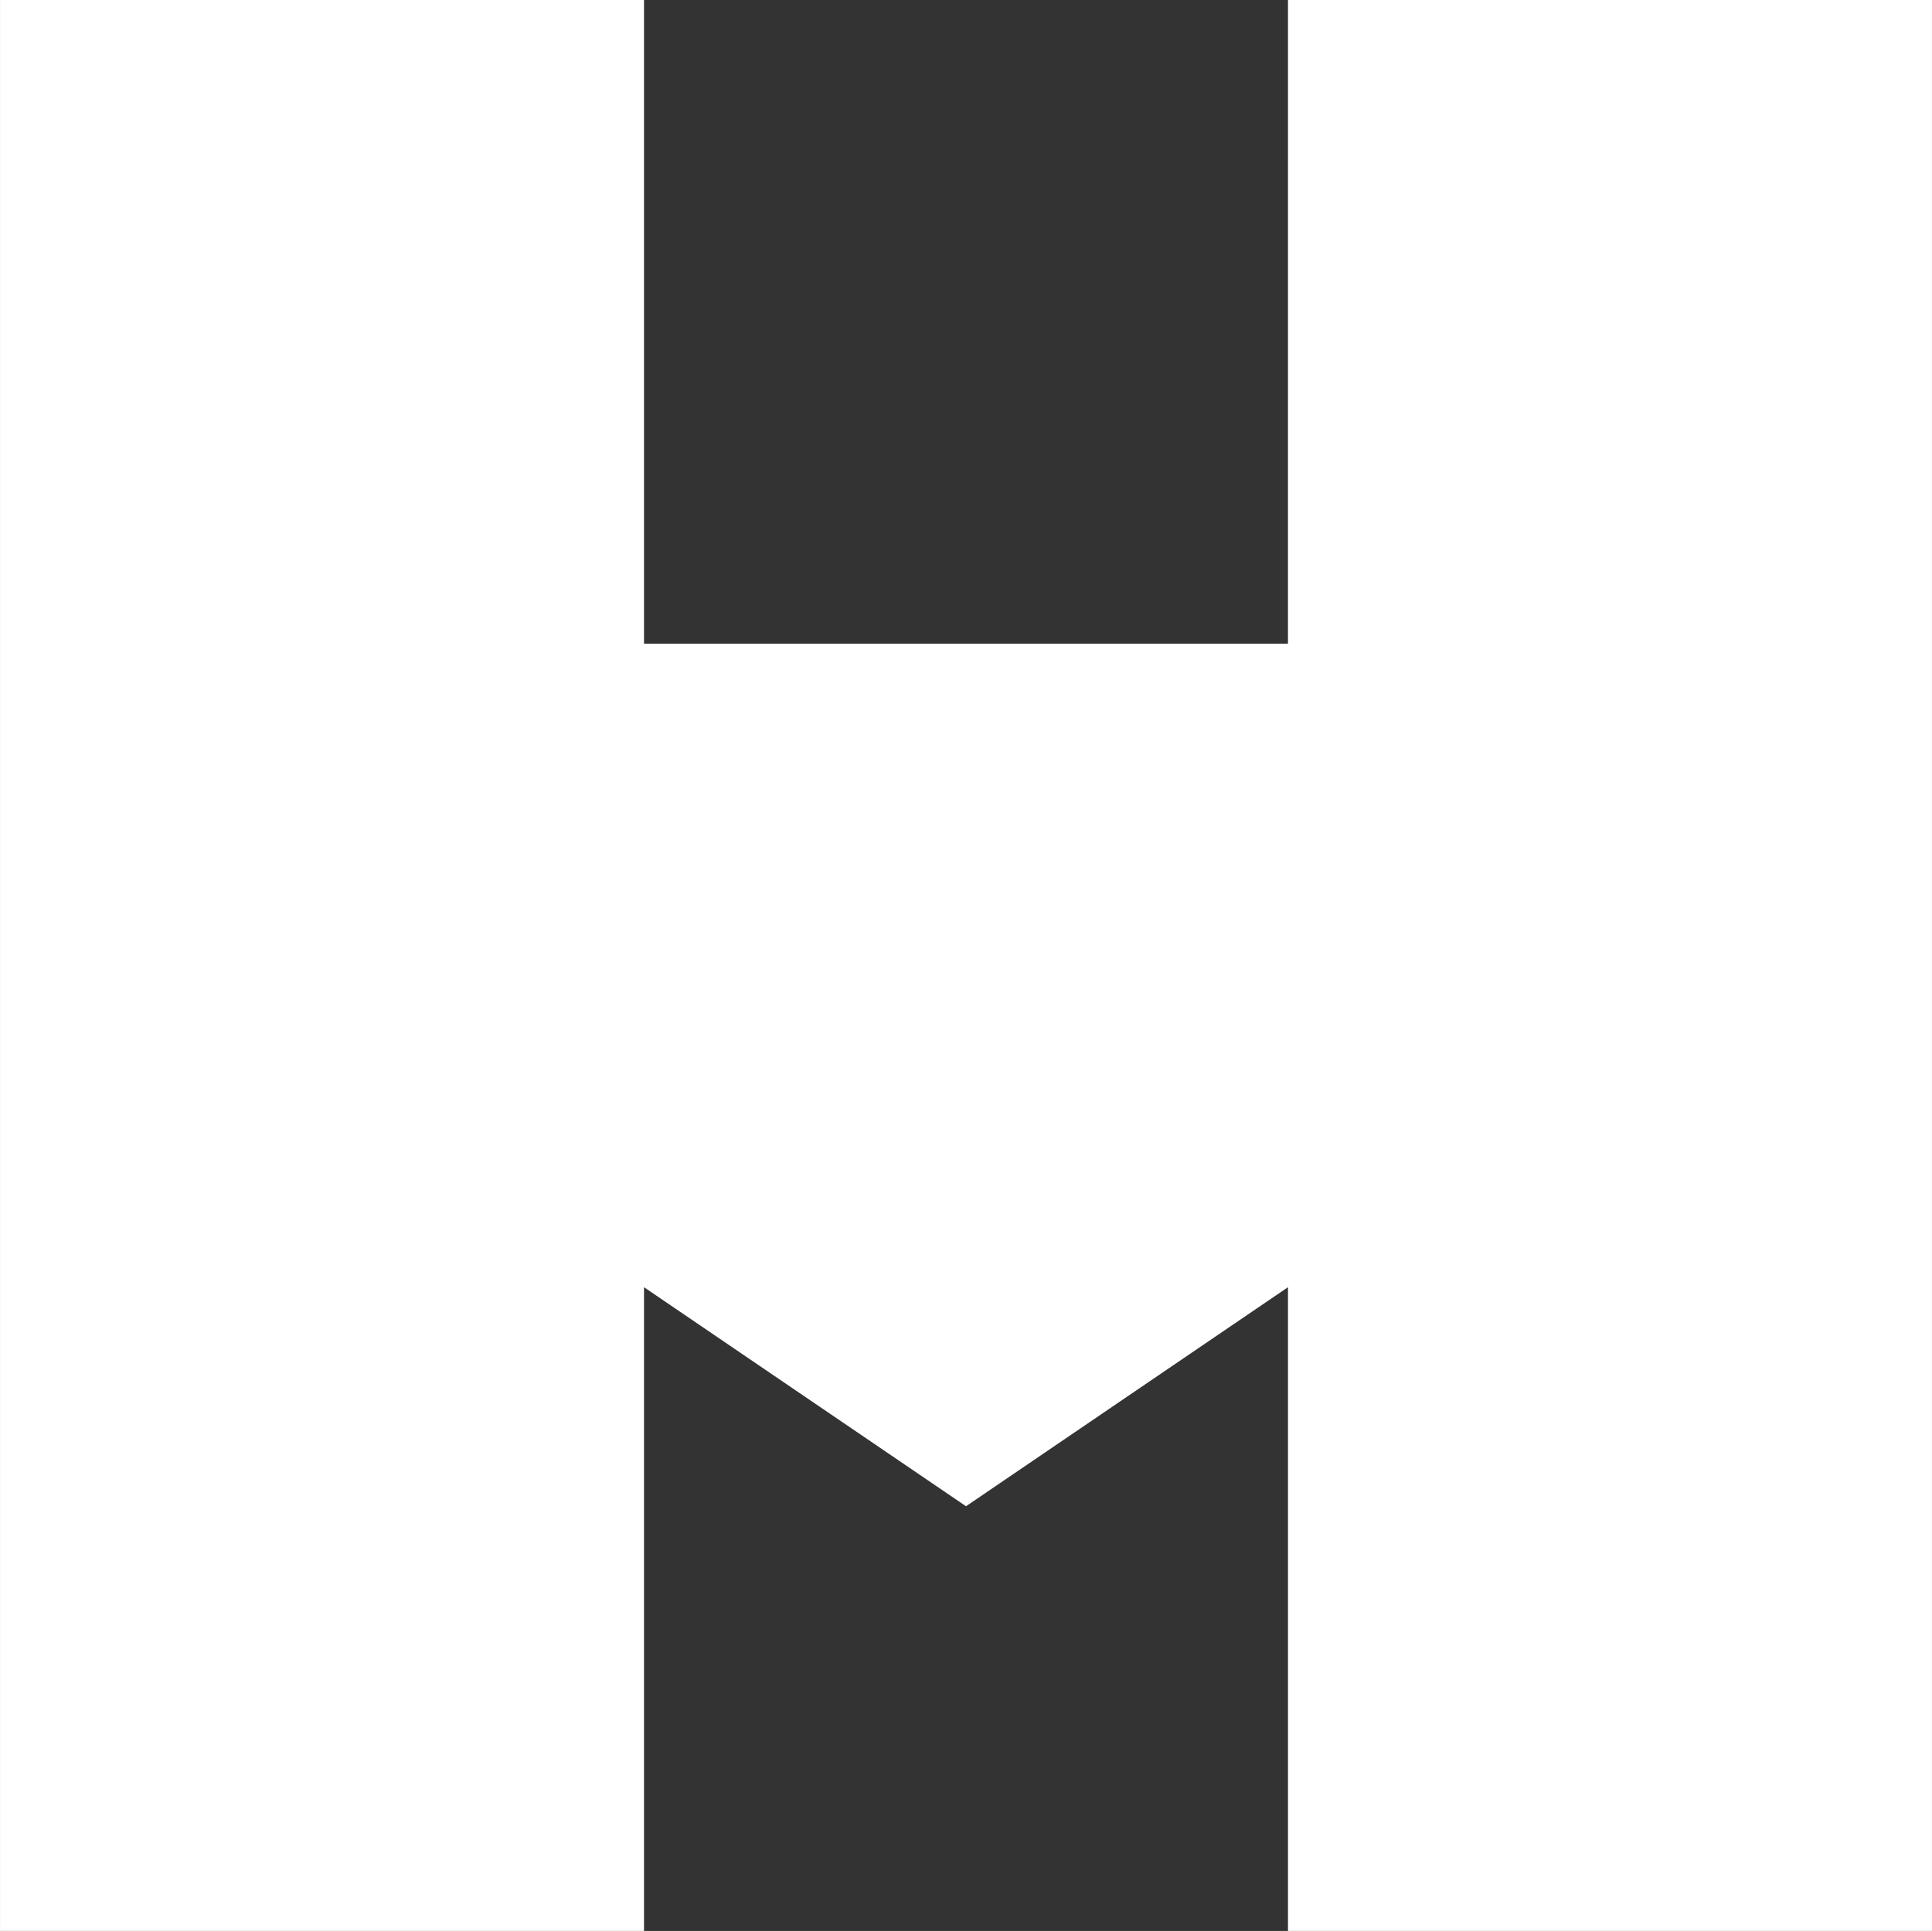 <?xml version="1.0" encoding="UTF-8" standalone="no"?>
<svg
   xmlns:dc="http://purl.org/dc/elements/1.1/"
   xmlns:cc="http://creativecommons.org/ns#"
   xmlns:rdf="http://www.w3.org/1999/02/22-rdf-syntax-ns#"
   xmlns:svg="http://www.w3.org/2000/svg"
   xmlns="http://www.w3.org/2000/svg"
   xmlns:sodipodi="http://sodipodi.sourceforge.net/DTD/sodipodi-0.dtd"
   xmlns:inkscape="http://www.inkscape.org/namespaces/inkscape"
   version="1.1"
   id="svg5048"
   viewBox="0 0 105.044 105"
   height="29.633mm"
   width="29.646mm"
   inkscape:version="0.91 r13725"
   sodipodi:docname="hackandmake_shape.svg">
  <rect x="0" y="0" width="105.044" height="105" fill="#333333" stroke="none"/>
  <sodipodi:namedview
     pagecolor="#ffffff"
     bordercolor="#666666"
     borderopacity="1"
     objecttolerance="10"
     gridtolerance="10"
     guidetolerance="10"
     inkscape:pageopacity="0"
     inkscape:pageshadow="2"
     inkscape:window-width="1920"
     inkscape:window-height="1022"
     id="namedview4188"
     showgrid="false"
     inkscape:zoom="0.79250281"
     inkscape:cx="164.21197"
     inkscape:cy="-89.176032"
     inkscape:window-x="0"
     inkscape:window-y="0"
     inkscape:window-maximized="1"
     inkscape:current-layer="svg5048"
     fit-margin-top="0"
     fit-margin-left="0"
     fit-margin-right="0"
     fit-margin-bottom="0" />
  <defs
     id="defs5050" />
  <g
     id="layer1"
     transform="translate(-207.835,-332.005)">
    <g
       transform="matrix(1.25,0,0,-1.25,207.835,437.005)"
       id="g4474">
      <path
         id="path4476"
         style="fill:#ffffff;fill-opacity:1;fill-rule:nonzero;stroke:none"
         d="m 0,0 0,84 28.012,0 0,-28 28.01,0 0.001,28 28.012,0 0,-84 -28.012,0 0,28.003 L 42.018,18.475 28.012,28.003 28.012,0 0,0 Z"
         inkscape:connector-curvature="0" />
    </g>
  </g>
</svg>
